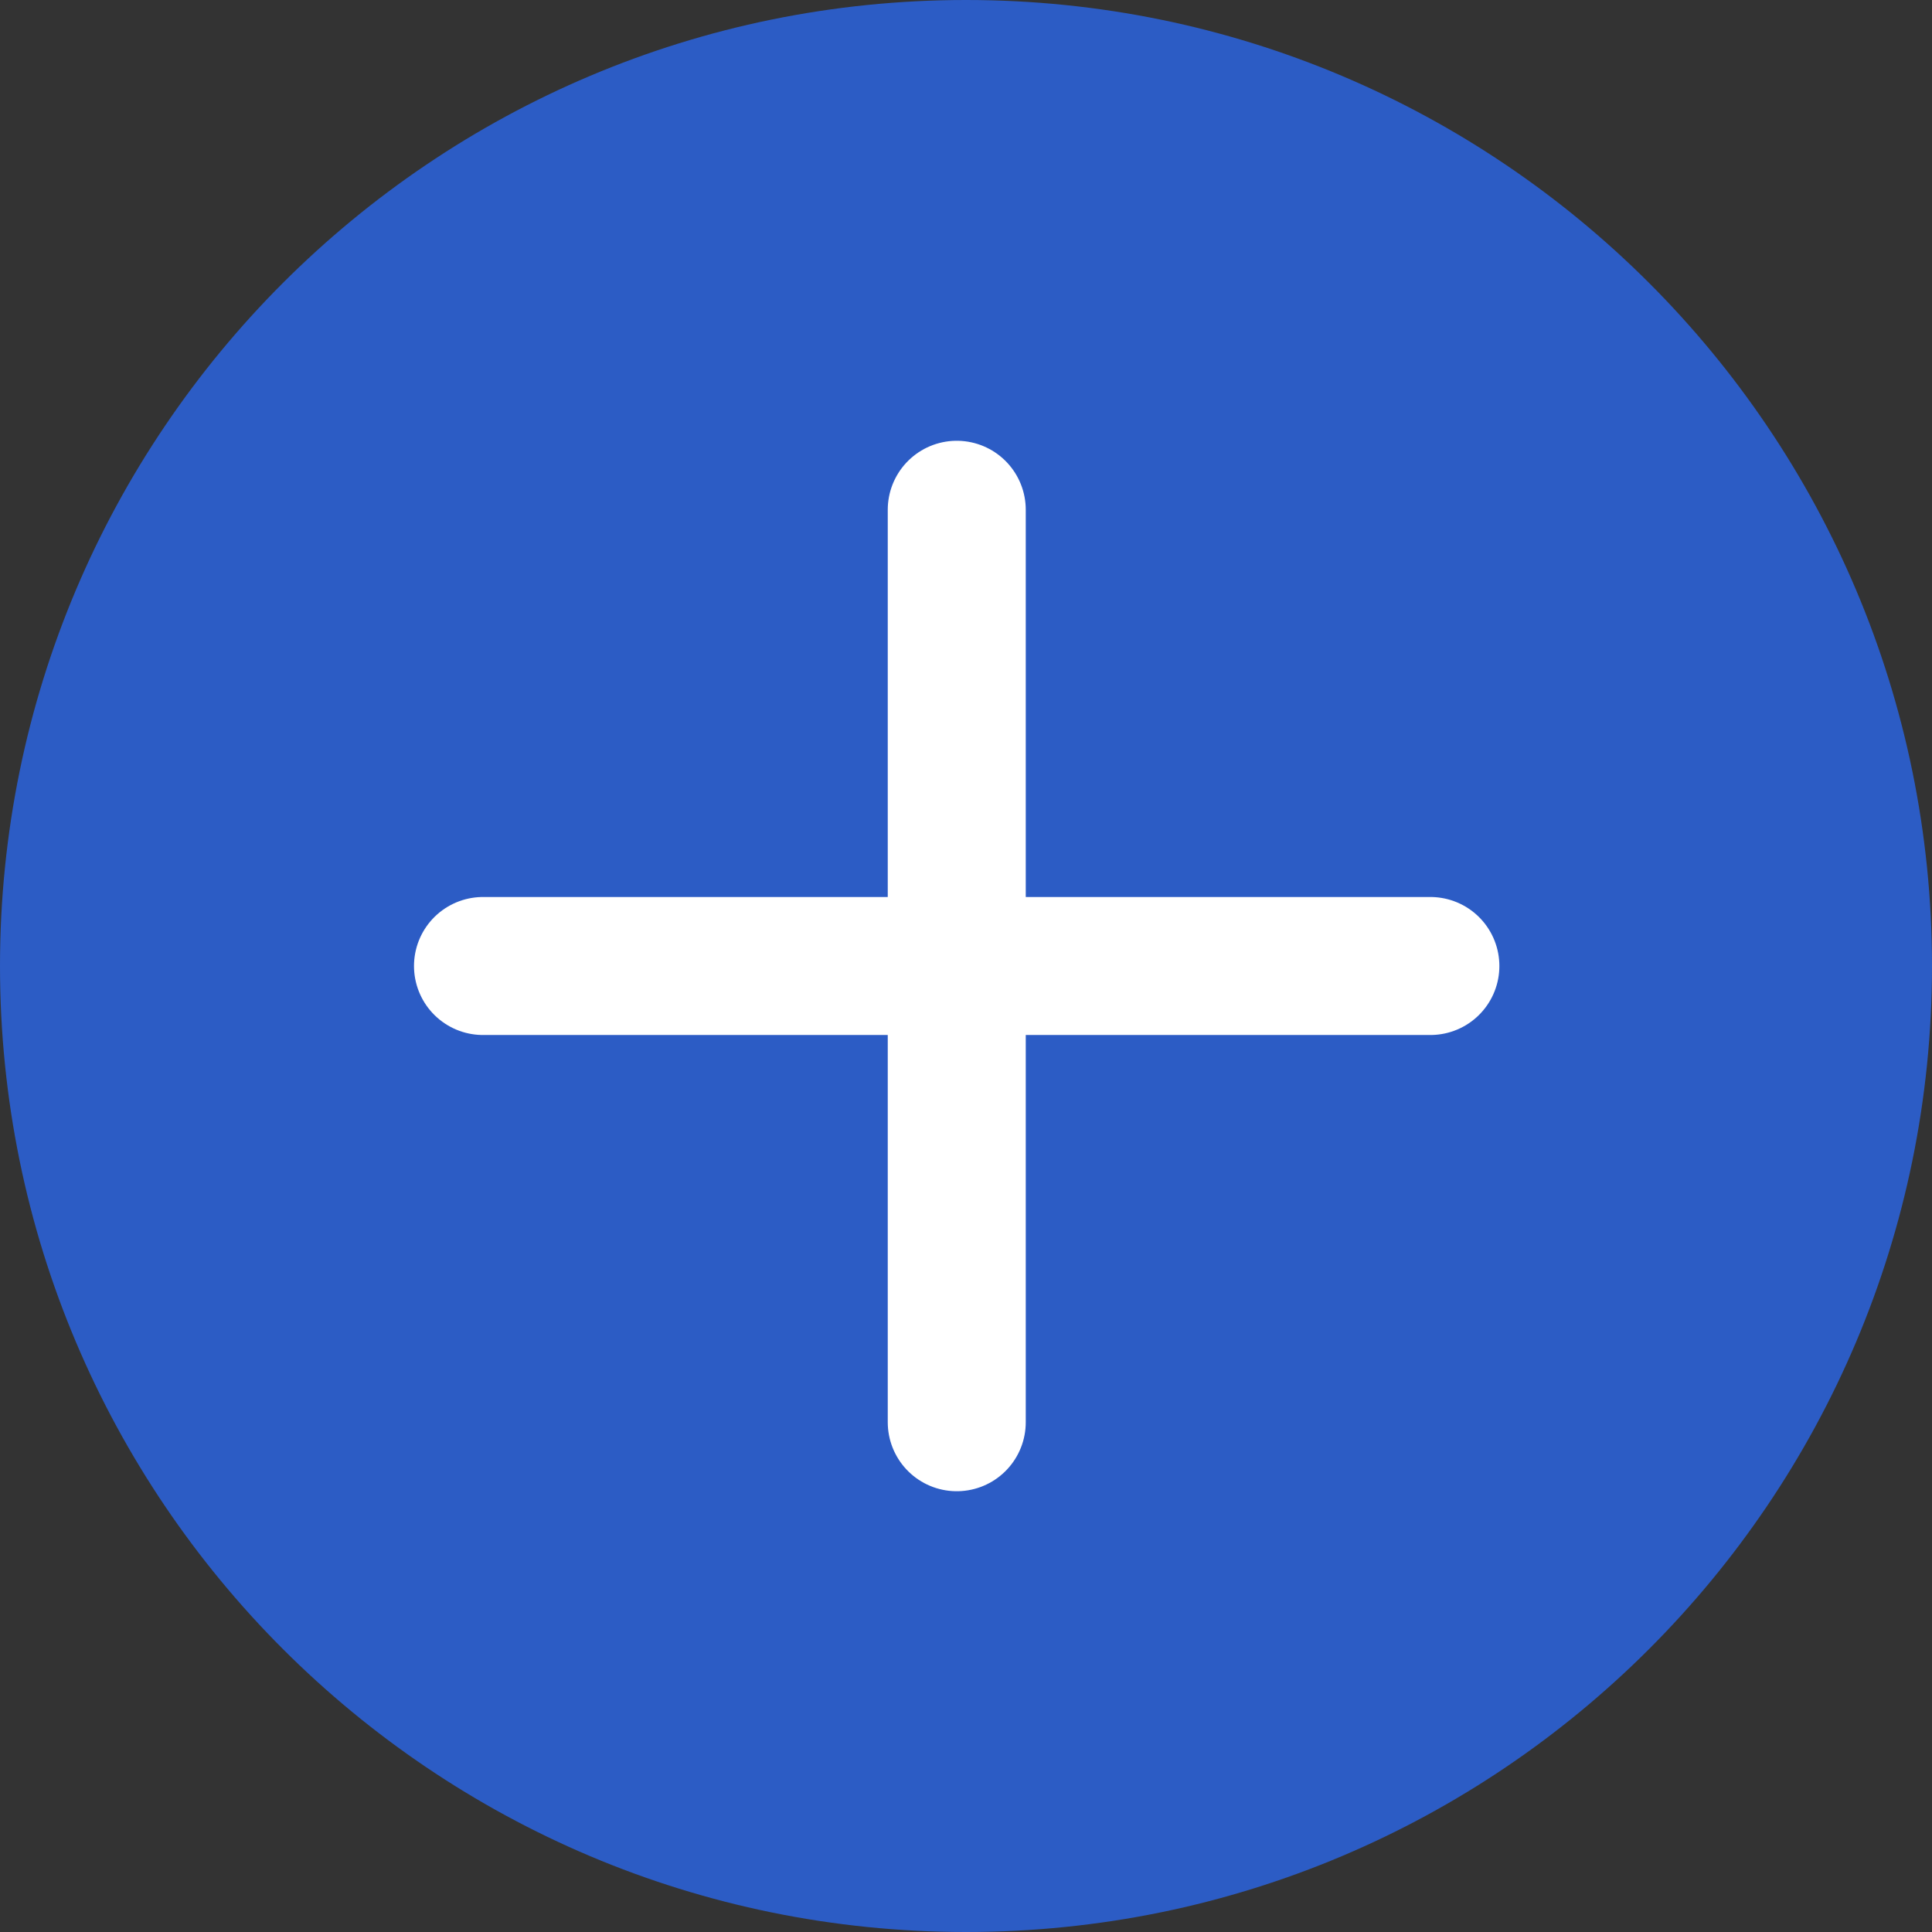 <svg width="14" height="14" viewBox="0 0 14 14" fill="none" xmlns="http://www.w3.org/2000/svg">
    <rect x="0" y="0" width="14" height="14" fill="#333333" stroke="none"/>
    <path fill-rule="evenodd" clip-rule="evenodd"
        d="M7 14C10.866 14 14 10.866 14 7C14 3.134 10.866 0 7 0C3.134 0 0 3.134 0 7C0 10.866 3.134 14 7 14Z"
        fill="#2C5CC5" />
    <path d="M6.933 3.694V10.306" stroke="white" stroke-linecap="round" />
    <path d="M10.365 7L3.5 7" stroke="white" stroke-linecap="round" />
</svg>
    